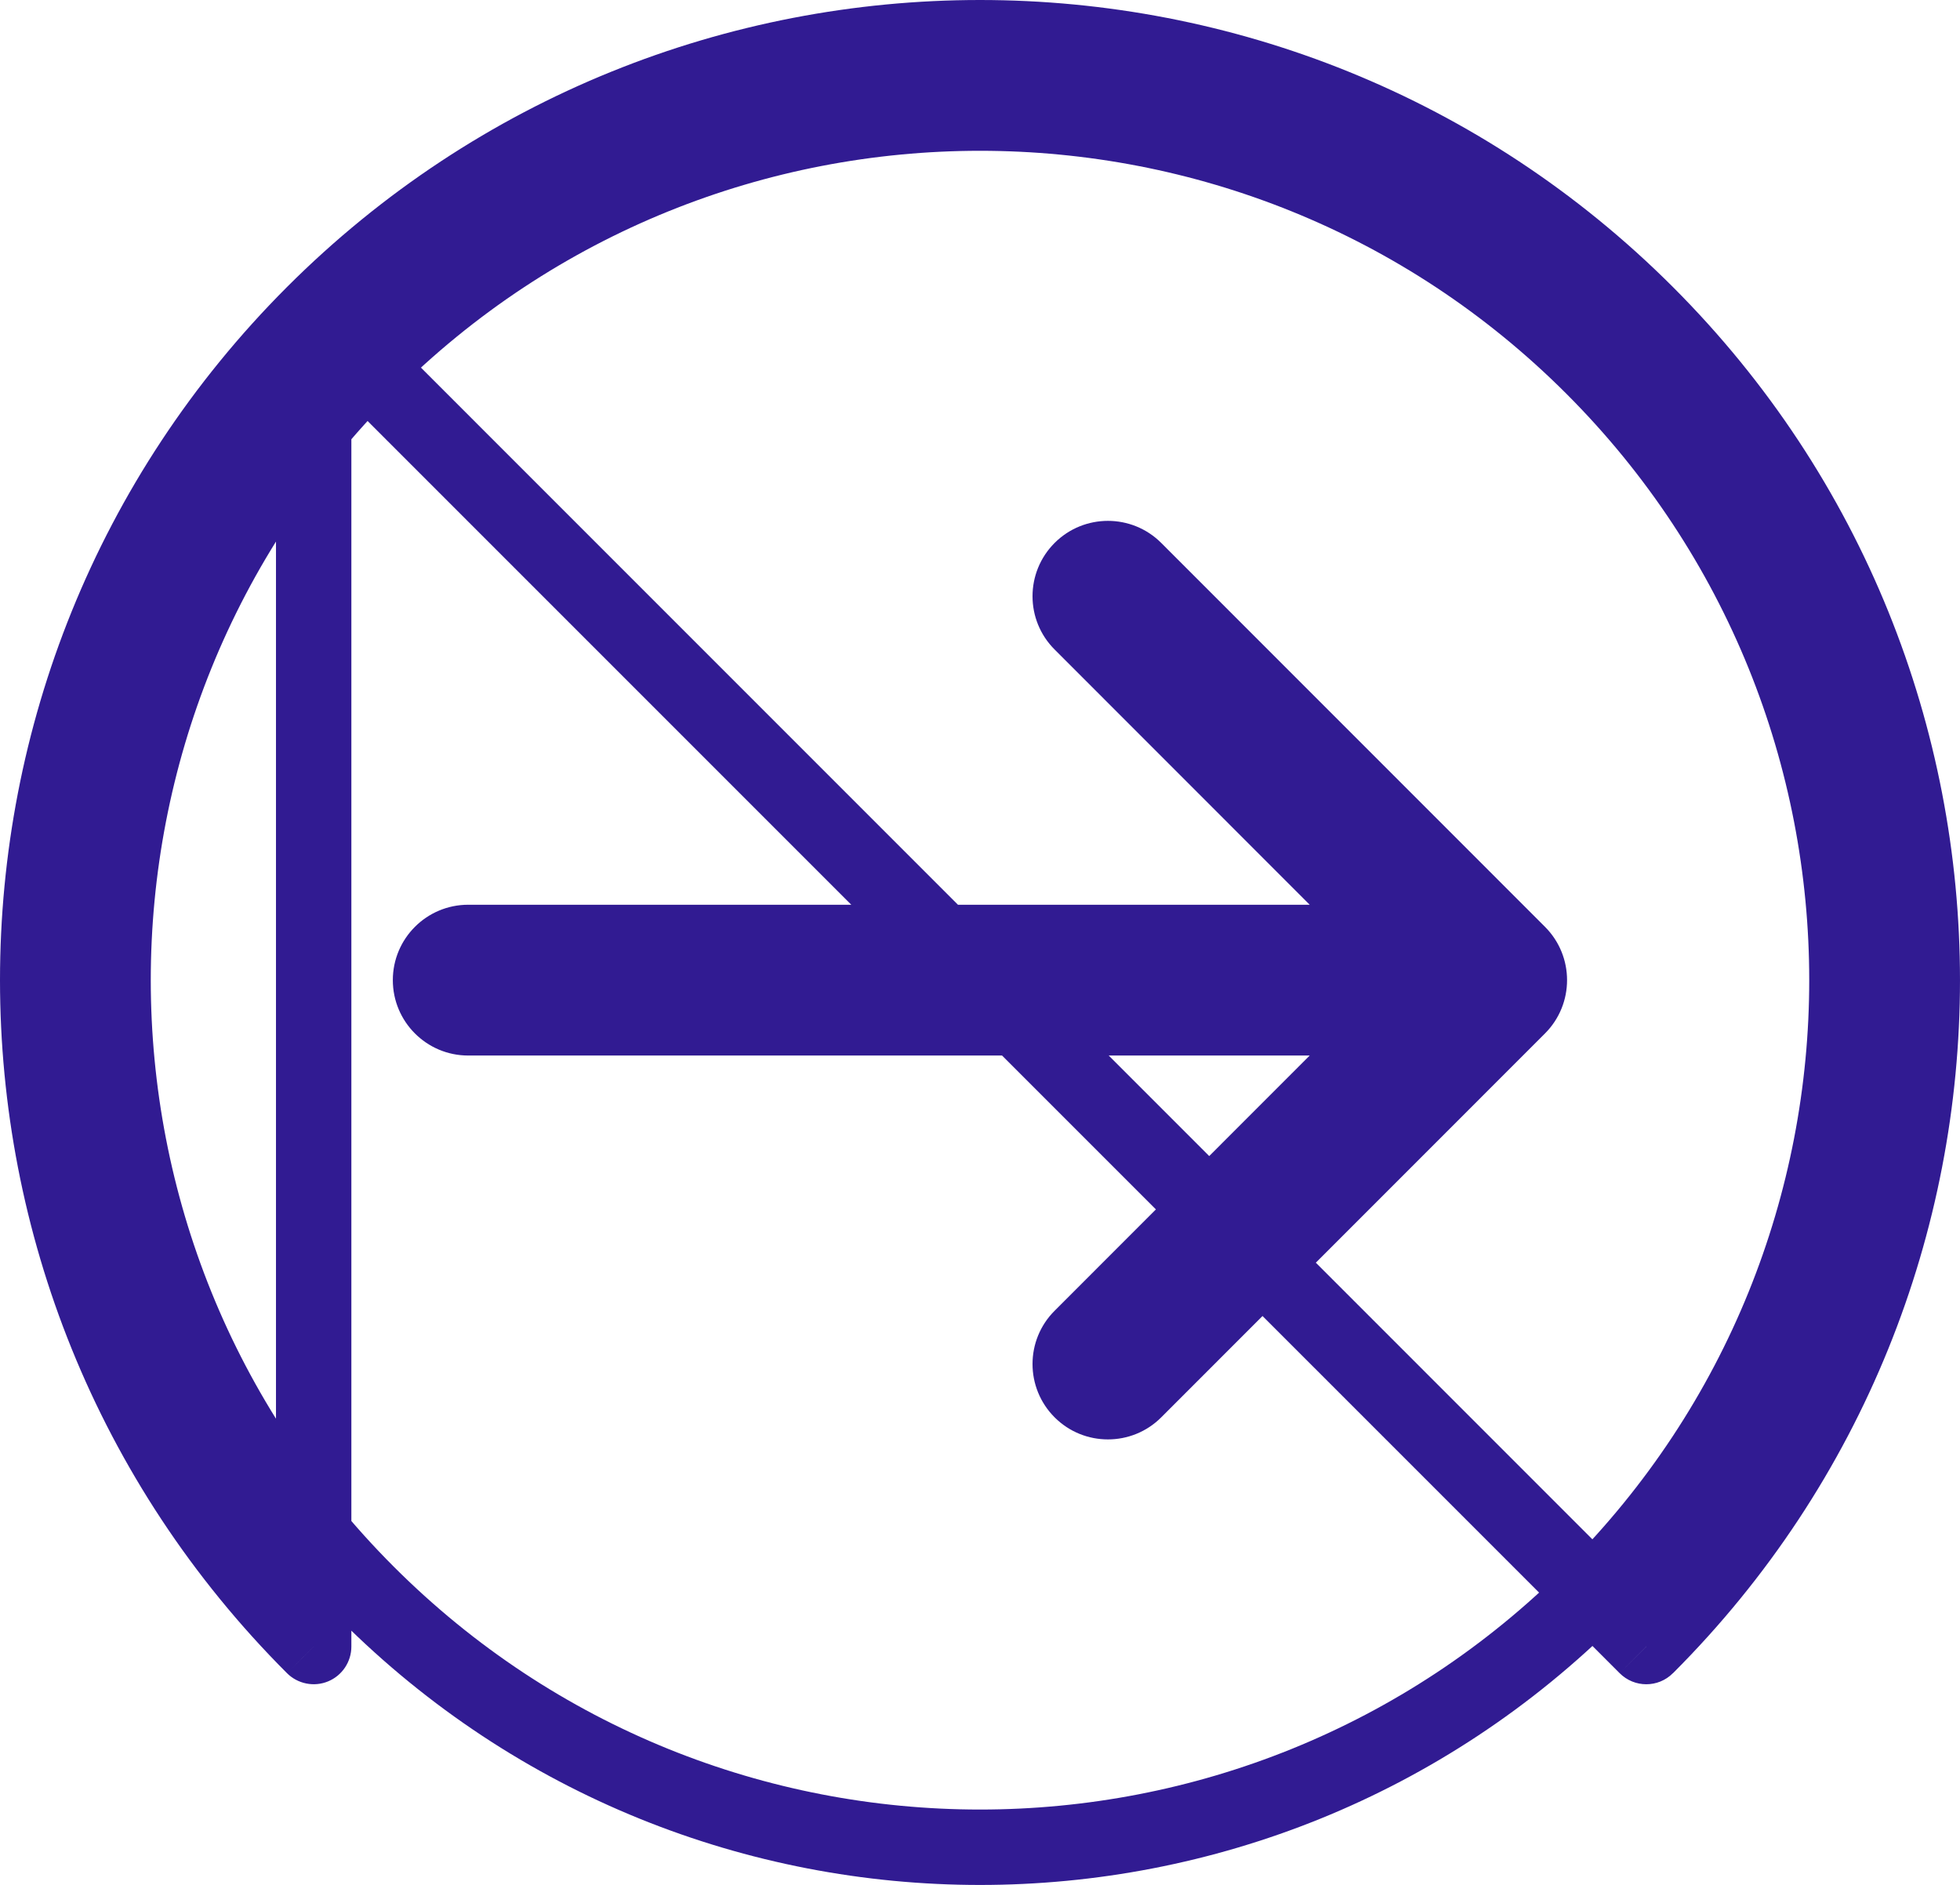 <svg width="26" height="25" viewBox="0 0 26 25" fill="none" xmlns="http://www.w3.org/2000/svg">
<path d="M15.05 7.555L14.697 7.908L15.05 7.555ZM14.343 7.555L14.697 7.908L14.343 7.555ZM20.141 12.646L20.495 12.293V12.293L20.141 12.646ZM20.141 13.354L20.495 13.707V13.707L20.141 13.354ZM15.05 18.445L15.404 18.799L15.404 18.799L15.05 18.445ZM14.343 17.738L14.697 18.092V18.092L14.343 17.738ZM19.08 13L19.434 13.354C19.629 13.158 19.629 12.842 19.434 12.646L19.08 13ZM14.343 8.262L14.697 7.908L14.343 8.262ZM4.868 4.868L4.515 4.515L4.868 4.868ZM21.132 4.868L20.778 5.222L21.132 4.868ZM4.868 21.132L5.224 20.78L5.222 20.778L4.868 21.132ZM4.868 21.132L4.513 21.484L4.515 21.485L4.868 21.132ZM21.132 21.132L20.778 20.778L20.778 20.778L21.132 21.132ZM21.132 21.132L20.778 20.778L21.132 21.132ZM21.839 4.161L22.192 3.807V3.807L21.839 4.161ZM21.839 21.839L22.193 22.192L22.193 22.192L21.839 21.839ZM21.839 21.839L21.485 22.192C21.681 22.388 21.997 22.388 22.192 22.192L21.839 21.839ZM4.161 21.839L3.807 22.192C3.95 22.335 4.166 22.378 4.352 22.301C4.539 22.224 4.661 22.041 4.661 21.839H4.161ZM6.211 12C5.659 12 5.211 12.448 5.211 13H6.211V12ZM19.787 12H6.211V13H19.787V12ZM20.787 13C20.787 12.448 20.34 12 19.787 12V13H20.787ZM19.787 14C20.34 14 20.787 13.552 20.787 13H19.787V14ZM6.211 14H19.787V13H6.211V14ZM5.211 13C5.211 13.552 5.659 14 6.211 14V13H5.211ZM15.404 7.201C15.014 6.811 14.38 6.811 13.99 7.201L14.697 7.908L15.404 7.201ZM20.495 12.293L15.404 7.201L14.697 7.908L19.787 13L20.495 12.293ZM20.495 13.707C20.885 13.316 20.885 12.684 20.495 12.293L19.787 13V13L20.495 13.707ZM15.404 18.799L20.495 13.707L19.787 13L14.697 18.092L15.404 18.799ZM13.99 18.799C14.38 19.189 15.014 19.189 15.404 18.799L14.697 18.092L13.99 18.799ZM13.99 17.385C13.599 17.775 13.599 18.408 13.99 18.799L14.697 18.092V18.092L13.99 17.385ZM18.727 12.646L13.99 17.385L14.697 18.092L19.434 13.354L18.727 12.646ZM13.99 8.615L18.727 13.354L19.434 12.646L14.697 7.908L13.99 8.615ZM13.99 7.201C13.599 7.592 13.599 8.225 13.99 8.615L14.697 7.908L13.99 7.201ZM5.222 5.222C9.517 0.926 16.483 0.926 20.778 5.222L21.485 4.515C16.799 -0.172 9.201 -0.172 4.515 4.515L5.222 5.222ZM5.222 20.778C0.926 16.483 0.926 9.517 5.222 5.222L4.515 4.515C-0.172 9.201 -0.172 16.799 4.515 21.485L5.222 20.778ZM5.224 20.78L5.224 20.78L4.513 21.484L4.513 21.484L5.224 20.78ZM20.778 20.778C16.483 25.075 9.517 25.075 5.222 20.778L4.515 21.485C9.201 26.173 16.799 26.173 21.485 21.485L20.778 20.778ZM20.778 20.778L20.778 20.778L21.485 21.485L21.485 21.485L20.778 20.778ZM20.778 5.222C25.074 9.517 25.074 16.483 20.778 20.778L21.485 21.485C26.172 16.799 26.172 9.201 21.485 4.515L20.778 5.222ZM22.192 3.807C17.116 -1.269 8.884 -1.269 3.807 3.807L4.515 4.515C9.201 -0.172 16.799 -0.172 21.485 4.515L22.192 3.807ZM22.193 22.192C27.269 17.116 27.269 8.884 22.192 3.807L21.485 4.515C26.172 9.201 26.172 16.799 21.485 21.485L22.193 22.192ZM22.192 22.192V22.192C22.192 22.192 22.192 22.192 22.192 22.192C22.192 22.192 22.192 22.192 22.192 22.192C22.192 22.192 22.192 22.192 22.192 22.192C22.192 22.192 22.192 22.192 22.192 22.192H22.192V22.192C22.192 22.192 22.192 22.192 22.192 22.192C22.192 22.192 22.192 22.192 22.192 22.192C22.192 22.192 22.192 22.192 22.192 22.192C22.192 22.192 22.192 22.192 22.192 22.192H22.192V22.192C22.192 22.192 22.192 22.192 22.192 22.192C22.192 22.192 22.192 22.192 22.192 22.192C22.192 22.192 22.192 22.192 22.192 22.192C22.192 22.192 22.192 22.192 22.192 22.192H22.192V22.192C22.192 22.192 22.192 22.192 22.192 22.192C22.192 22.192 22.192 22.192 22.192 22.192C22.192 22.192 22.192 22.192 22.192 22.192C22.192 22.192 22.192 22.192 22.192 22.192H22.192V22.192C22.192 22.192 22.192 22.192 22.192 22.192C22.192 22.192 22.192 22.192 22.192 22.192C22.192 22.192 22.192 22.192 22.192 22.192C22.192 22.192 22.192 22.192 22.192 22.192H22.192V22.192C22.192 22.192 22.192 22.192 22.193 22.192C22.193 22.192 22.193 22.192 22.193 22.192C22.193 22.192 22.193 22.192 22.193 22.192C22.193 22.192 22.193 22.192 22.193 22.192H22.193V22.192C22.193 22.192 22.193 22.192 22.193 22.192C22.193 22.192 22.193 22.192 22.193 22.192C22.193 22.192 22.193 22.192 22.193 22.192C22.193 22.192 22.193 22.192 22.193 22.192H22.193V22.192C22.193 22.192 22.193 22.192 22.193 22.192C22.193 22.192 22.193 22.192 22.193 22.192C22.193 22.192 22.193 22.192 22.193 22.192C22.193 22.192 22.193 22.192 22.193 22.192H22.193L21.485 21.485V21.485C21.485 21.485 21.485 21.485 21.485 21.485C21.485 21.485 21.485 21.485 21.485 21.485C21.485 21.485 21.485 21.485 21.485 21.485C21.485 21.485 21.485 21.485 21.485 21.485H21.485V21.485C21.485 21.485 21.485 21.485 21.485 21.485C21.485 21.485 21.485 21.485 21.485 21.485C21.485 21.485 21.485 21.485 21.485 21.485C21.485 21.485 21.485 21.485 21.485 21.485H21.485V21.485C21.485 21.485 21.485 21.485 21.485 21.485C21.485 21.485 21.485 21.485 21.485 21.485C21.485 21.485 21.485 21.485 21.485 21.485C21.485 21.485 21.485 21.485 21.485 21.485H21.485V21.485C21.485 21.485 21.485 21.485 21.485 21.485C21.485 21.485 21.485 21.485 21.485 21.485C21.485 21.485 21.485 21.485 21.485 21.485C21.485 21.485 21.485 21.485 21.485 21.485H21.485V21.485C21.485 21.485 21.485 21.485 21.485 21.485C21.485 21.485 21.485 21.485 21.485 21.485C21.485 21.485 21.485 21.485 21.485 21.485C21.485 21.485 21.485 21.485 21.485 21.485H21.485V21.485C21.485 21.485 21.485 21.485 21.485 21.485C21.485 21.485 21.485 21.485 21.485 21.485C21.485 21.485 21.485 21.485 21.485 21.485C21.485 21.485 21.485 21.485 21.485 21.485H21.485V21.485C21.485 21.485 21.485 21.485 21.485 21.485C21.485 21.485 21.485 21.485 21.485 21.485C21.485 21.485 21.485 21.485 21.485 21.485C21.485 21.485 21.485 21.485 21.485 21.485H21.485V21.485C21.485 21.485 21.485 21.485 21.485 21.485C21.485 21.485 21.485 21.485 21.485 21.485C21.485 21.485 21.485 21.485 21.485 21.485C21.485 21.485 21.485 21.485 21.485 21.485H21.485L22.192 22.192ZM22.192 21.485L4.515 3.807L3.807 4.515L21.485 22.192L22.192 21.485ZM3.807 3.807C-1.269 8.884 -1.269 17.116 3.807 22.192L4.515 21.485C-0.172 16.799 -0.172 9.201 4.515 4.515L3.807 3.807ZM3.661 4.161V21.839H4.661V4.161H3.661Z" fill="#311B92"/>
</svg>
